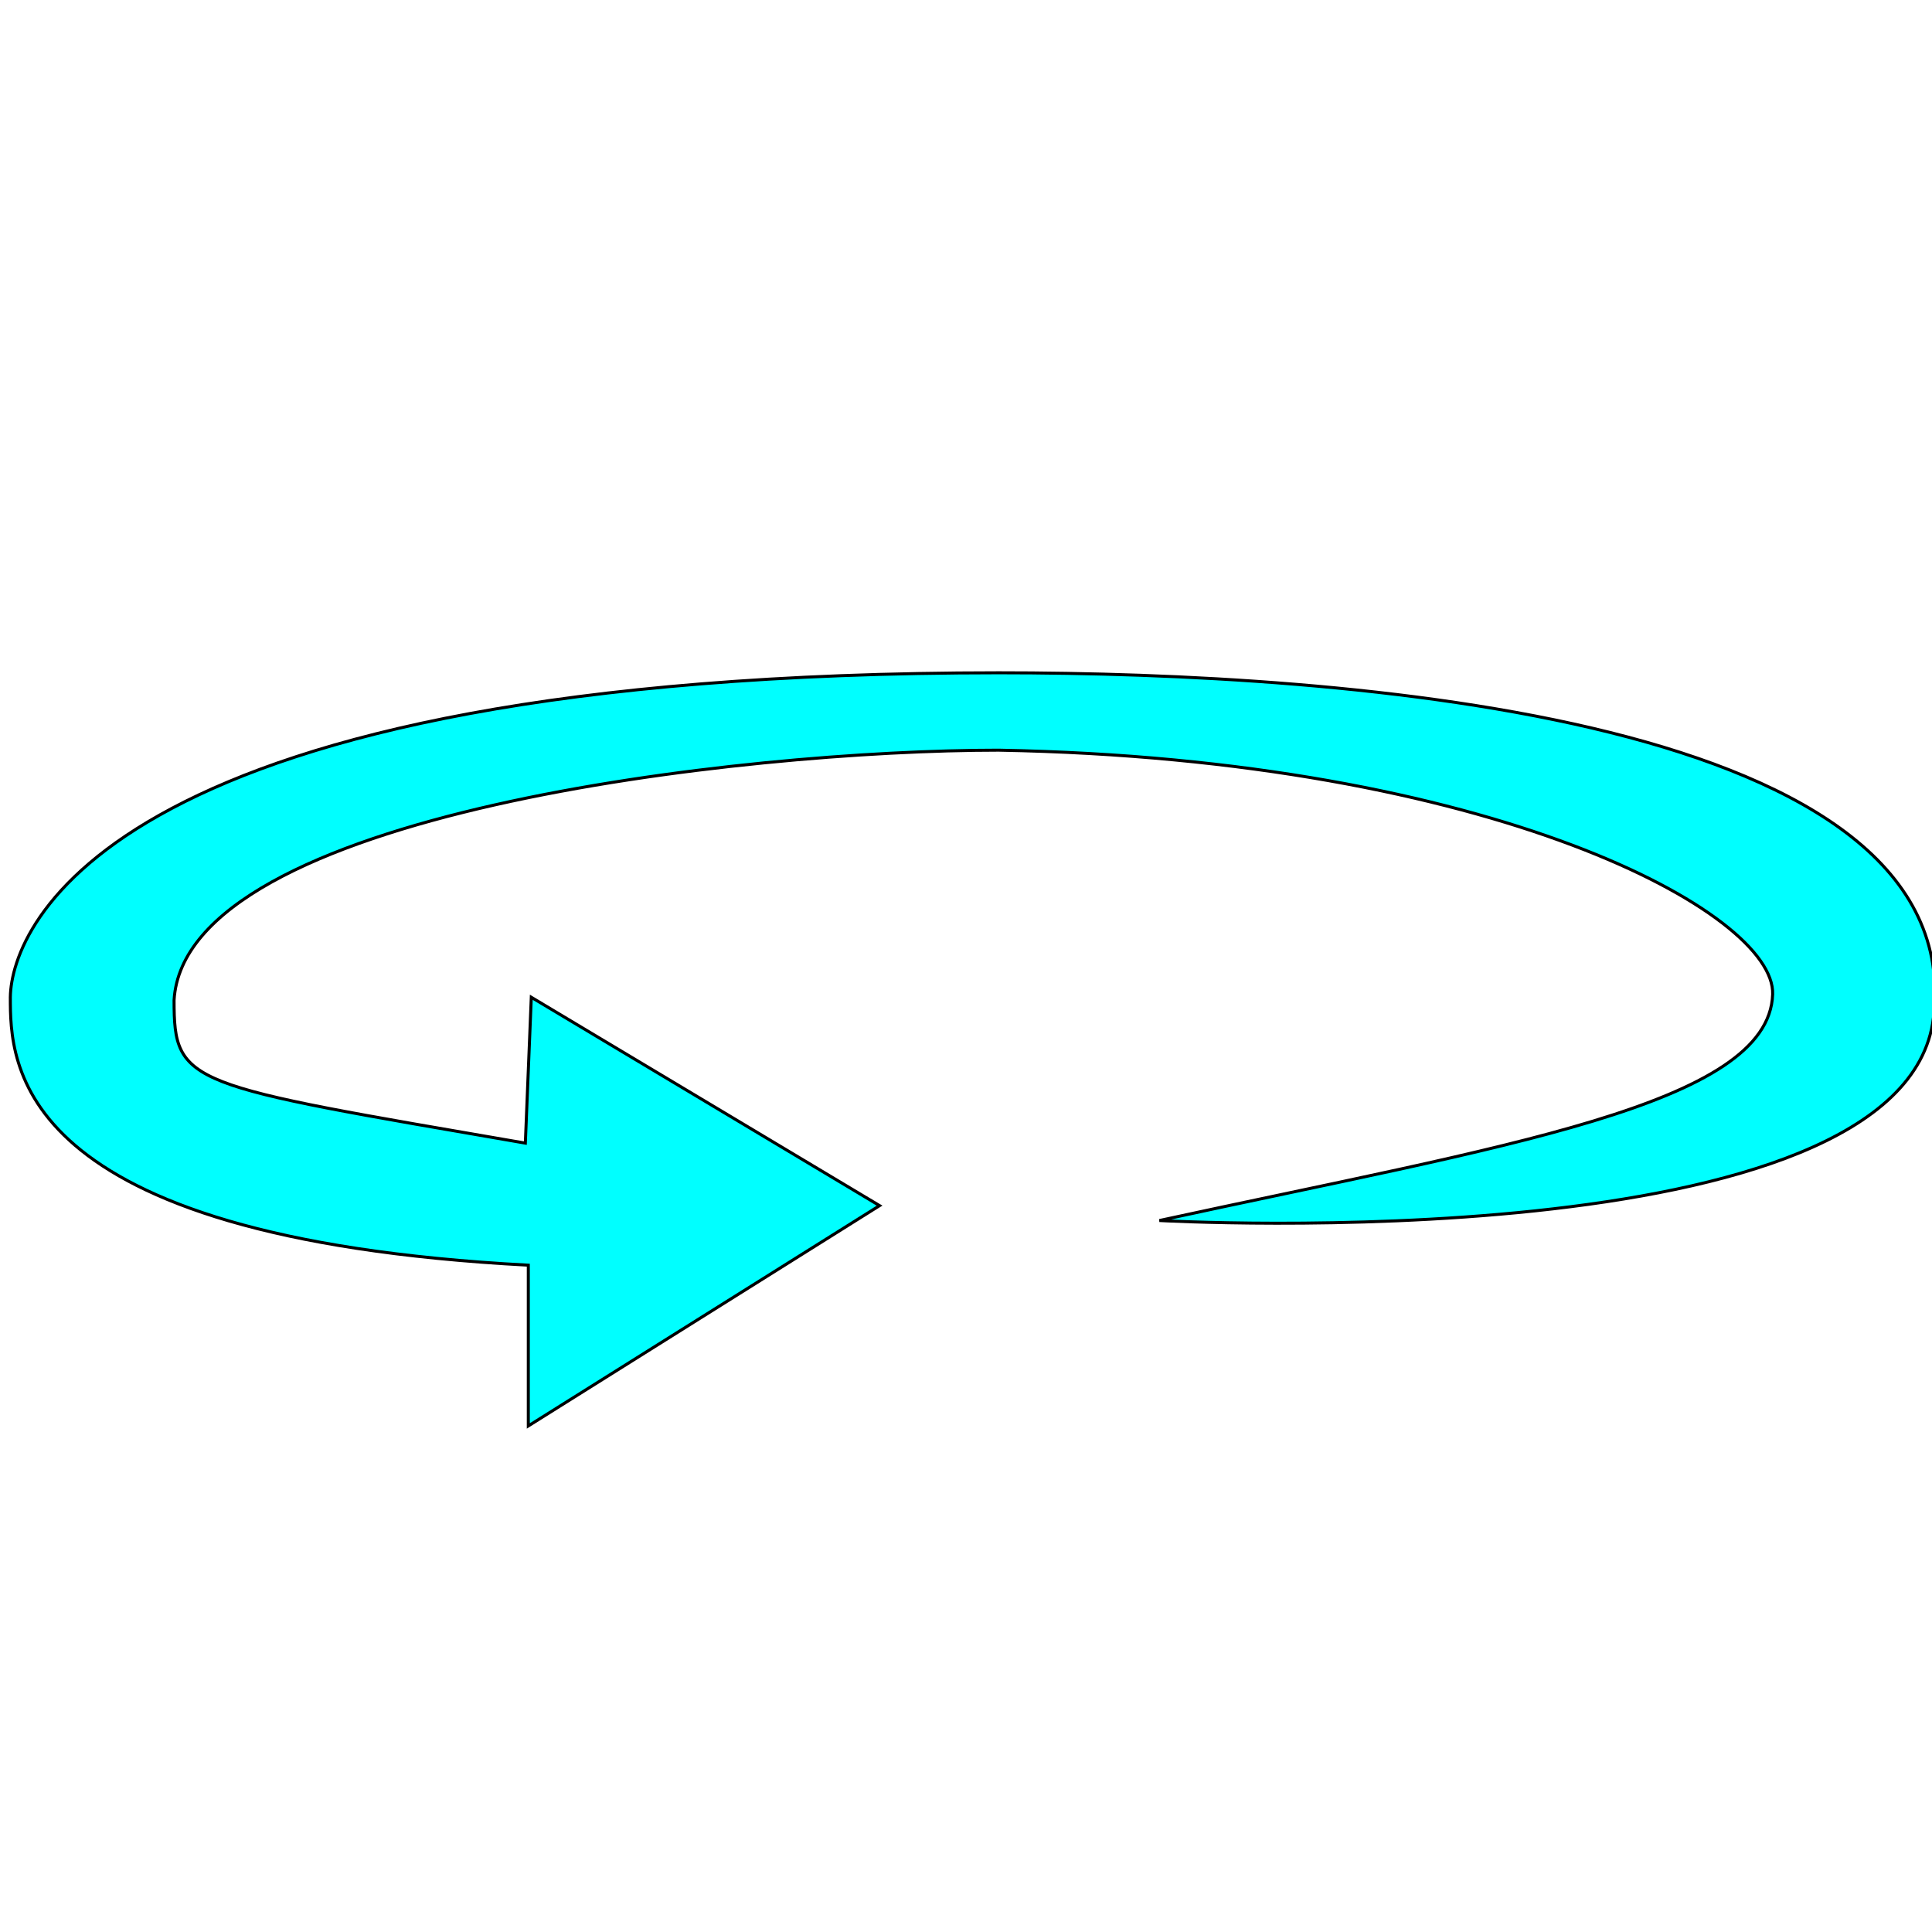 <?xml version="1.0" encoding="UTF-8" standalone="no"?>
<!-- Created with Inkscape (http://www.inkscape.org/) -->

<svg
   xmlns:dc="http://purl.org/dc/elements/1.1/"
   xmlns:cc="http://creativecommons.org/ns#"
   xmlns:rdf="http://www.w3.org/1999/02/22-rdf-syntax-ns#"
   xmlns:svg="http://www.w3.org/2000/svg"
   xmlns="http://www.w3.org/2000/svg"
   xmlns:sodipodi="http://sodipodi.sourceforge.net/DTD/sodipodi-0.dtd"
   xmlns:inkscape="http://www.inkscape.org/namespaces/inkscape"
   id="svg4136"
   version="1.1"
   inkscape:version="0.91 r13725"
   width="640"
   height="640"
   viewBox="0 0 640 640"
   sodipodi:docname="rotateRight.svg"
   inkscape:export-filename="/Users/wetherbe/Projects/2048_3D_Unity/Assets/Materials/Images/rotateLeft.png"
   inkscape:export-xdpi="18"
   inkscape:export-ydpi="18">
  <defs
     id="defs4140" />
  <sodipodi:namedview
     pagecolor="#ffffff"
     bordercolor="#666666"
     borderopacity="1"
     objecttolerance="10"
     gridtolerance="10"
     guidetolerance="10"
     inkscape:pageopacity="0"
     inkscape:pageshadow="2"
     inkscape:window-width="1349"
     inkscape:window-height="856"
     id="namedview4138"
     showgrid="false"
     inkscape:zoom="1.0140625"
     inkscape:cx="149.89214"
     inkscape:cy="320"
     inkscape:window-x="27"
     inkscape:window-y="52"
     inkscape:window-maximized="0"
     inkscape:current-layer="svg4136" />
  <g
     inkscape:groupmode="layer"
     id="layer1"
     inkscape:label="Copy"
     style="display:inline" />
  <path
     style="fill:#00ffff;fill-rule:evenodd;stroke:#000000;stroke-width:1px;stroke-linecap:butt;stroke-linejoin:miter;stroke-opacity:1"
     d="m 384.071,404.314 c 113.405,-24.653 201.925,-38.183 203.143,-74.946 0.894,-26.98 -92.696,-77.904 -256.394,-80.863 -84.389,0 -269.543,20.709 -273.159,82.835 10e-6,28.269 4.029,27.94 116.364,47.334 l 1.972,-48.32 115.377,69.029 -116.364,72.974 0,-53.251 C 3.423,410.037 3.423,351.903 3.423,330.354 3.752,306.687 36.71,222.942 330.819,222.866 c 115.015,0 321.921,14.603 309.646,114.391 -9.947,80.861 -256.394,67.057 -256.394,67.057 z"
     id="path4151"
     inkscape:connector-curvature="0"
     sodipodi:nodetypes="cscccccccccsc" />
</svg>
